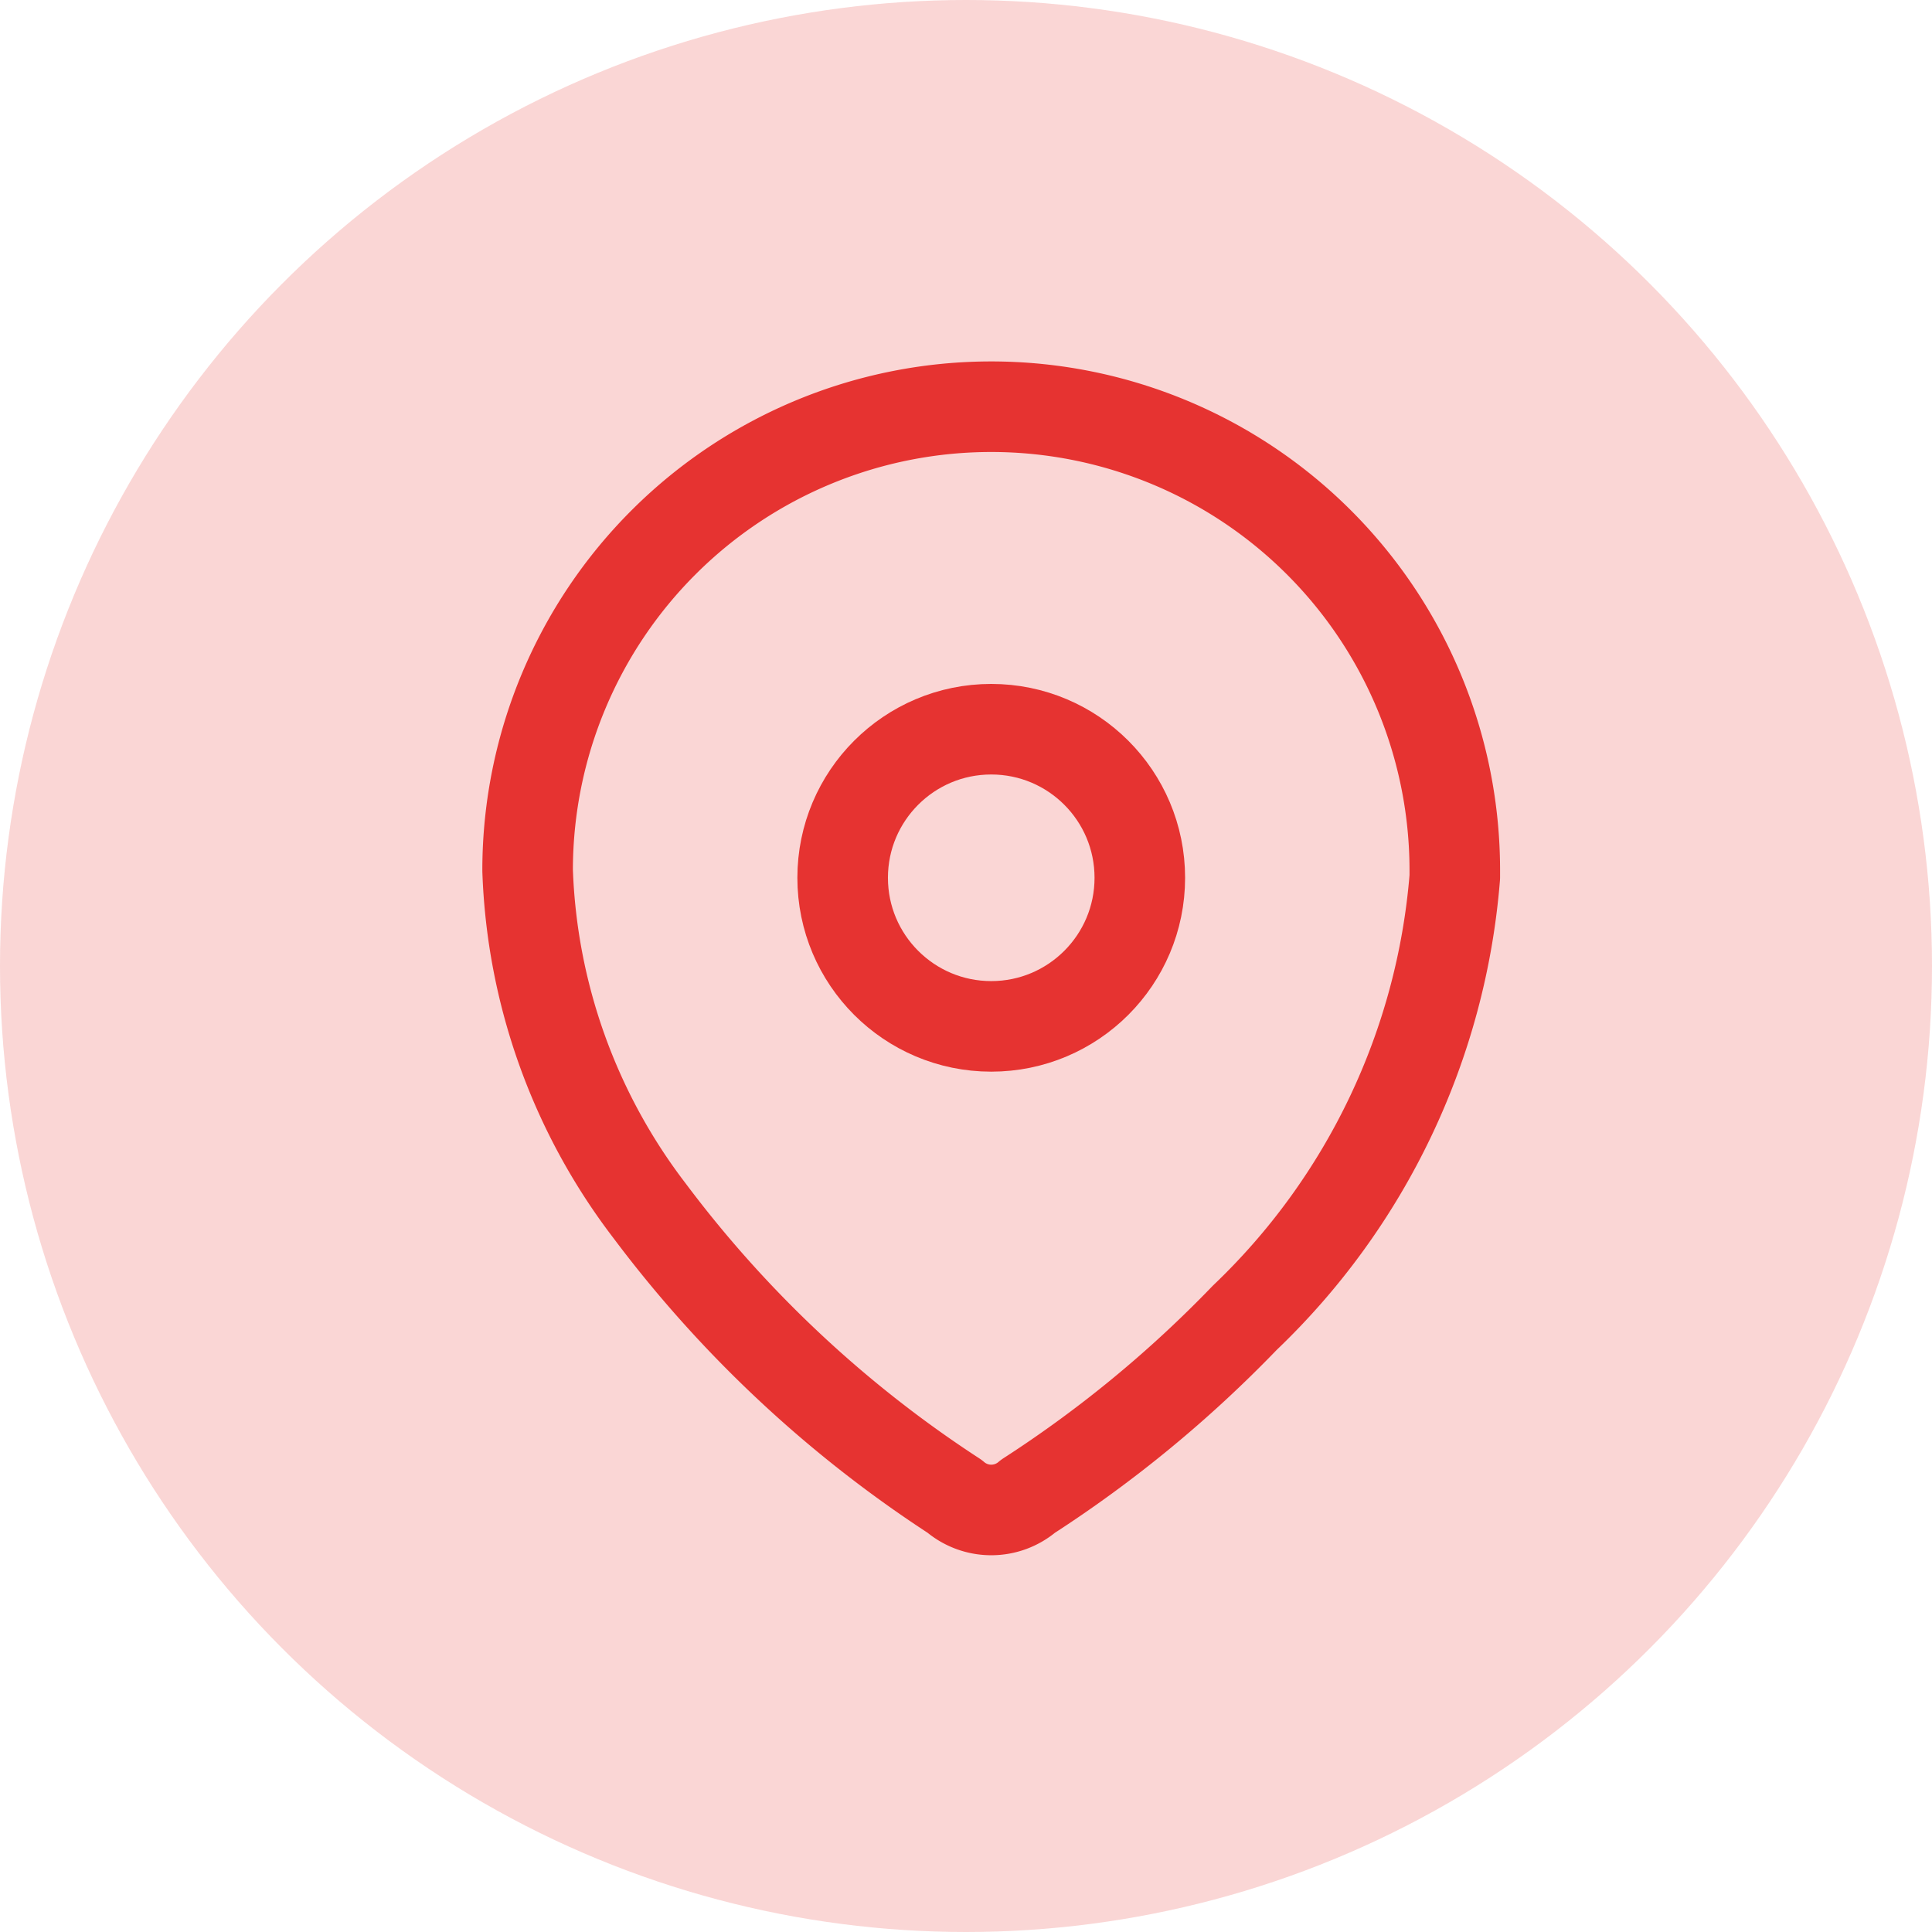 <svg xmlns="http://www.w3.org/2000/svg" width="32" height="32" viewBox="0 0 32 32">
  <g id="Group_59" data-name="Group 59" transform="translate(-289 -14)">
    <circle id="Oval" cx="16" cy="16" r="16" transform="translate(289 14)" fill="rgba(230,51,49,0.2)"/>
    <g id="Location" transform="translate(297 20)">
      <path id="Path_33958" d="M0,7.652A7.678,7.678,0,1,1,15.357,7.7v.087a11.338,11.338,0,0,1-3.478,7.3,20.183,20.183,0,0,1-3.591,2.957.93.93,0,0,1-1.217,0,19.817,19.817,0,0,1-5.052-4.73A9.826,9.826,0,0,1,0,7.678Z" transform="translate(0.739 0.739)" fill="none" stroke="#e63331" stroke-linecap="round" stroke-linejoin="round" stroke-miterlimit="10" stroke-width="1.5"/>
      <circle id="Ellipse_740" cx="2.461" cy="2.461" r="2.461" transform="translate(5.957 6.078)" fill="none" stroke="#e63331" stroke-linecap="round" stroke-linejoin="round" stroke-miterlimit="10" stroke-width="1.5"/>
    </g>
  </g>
</svg>
